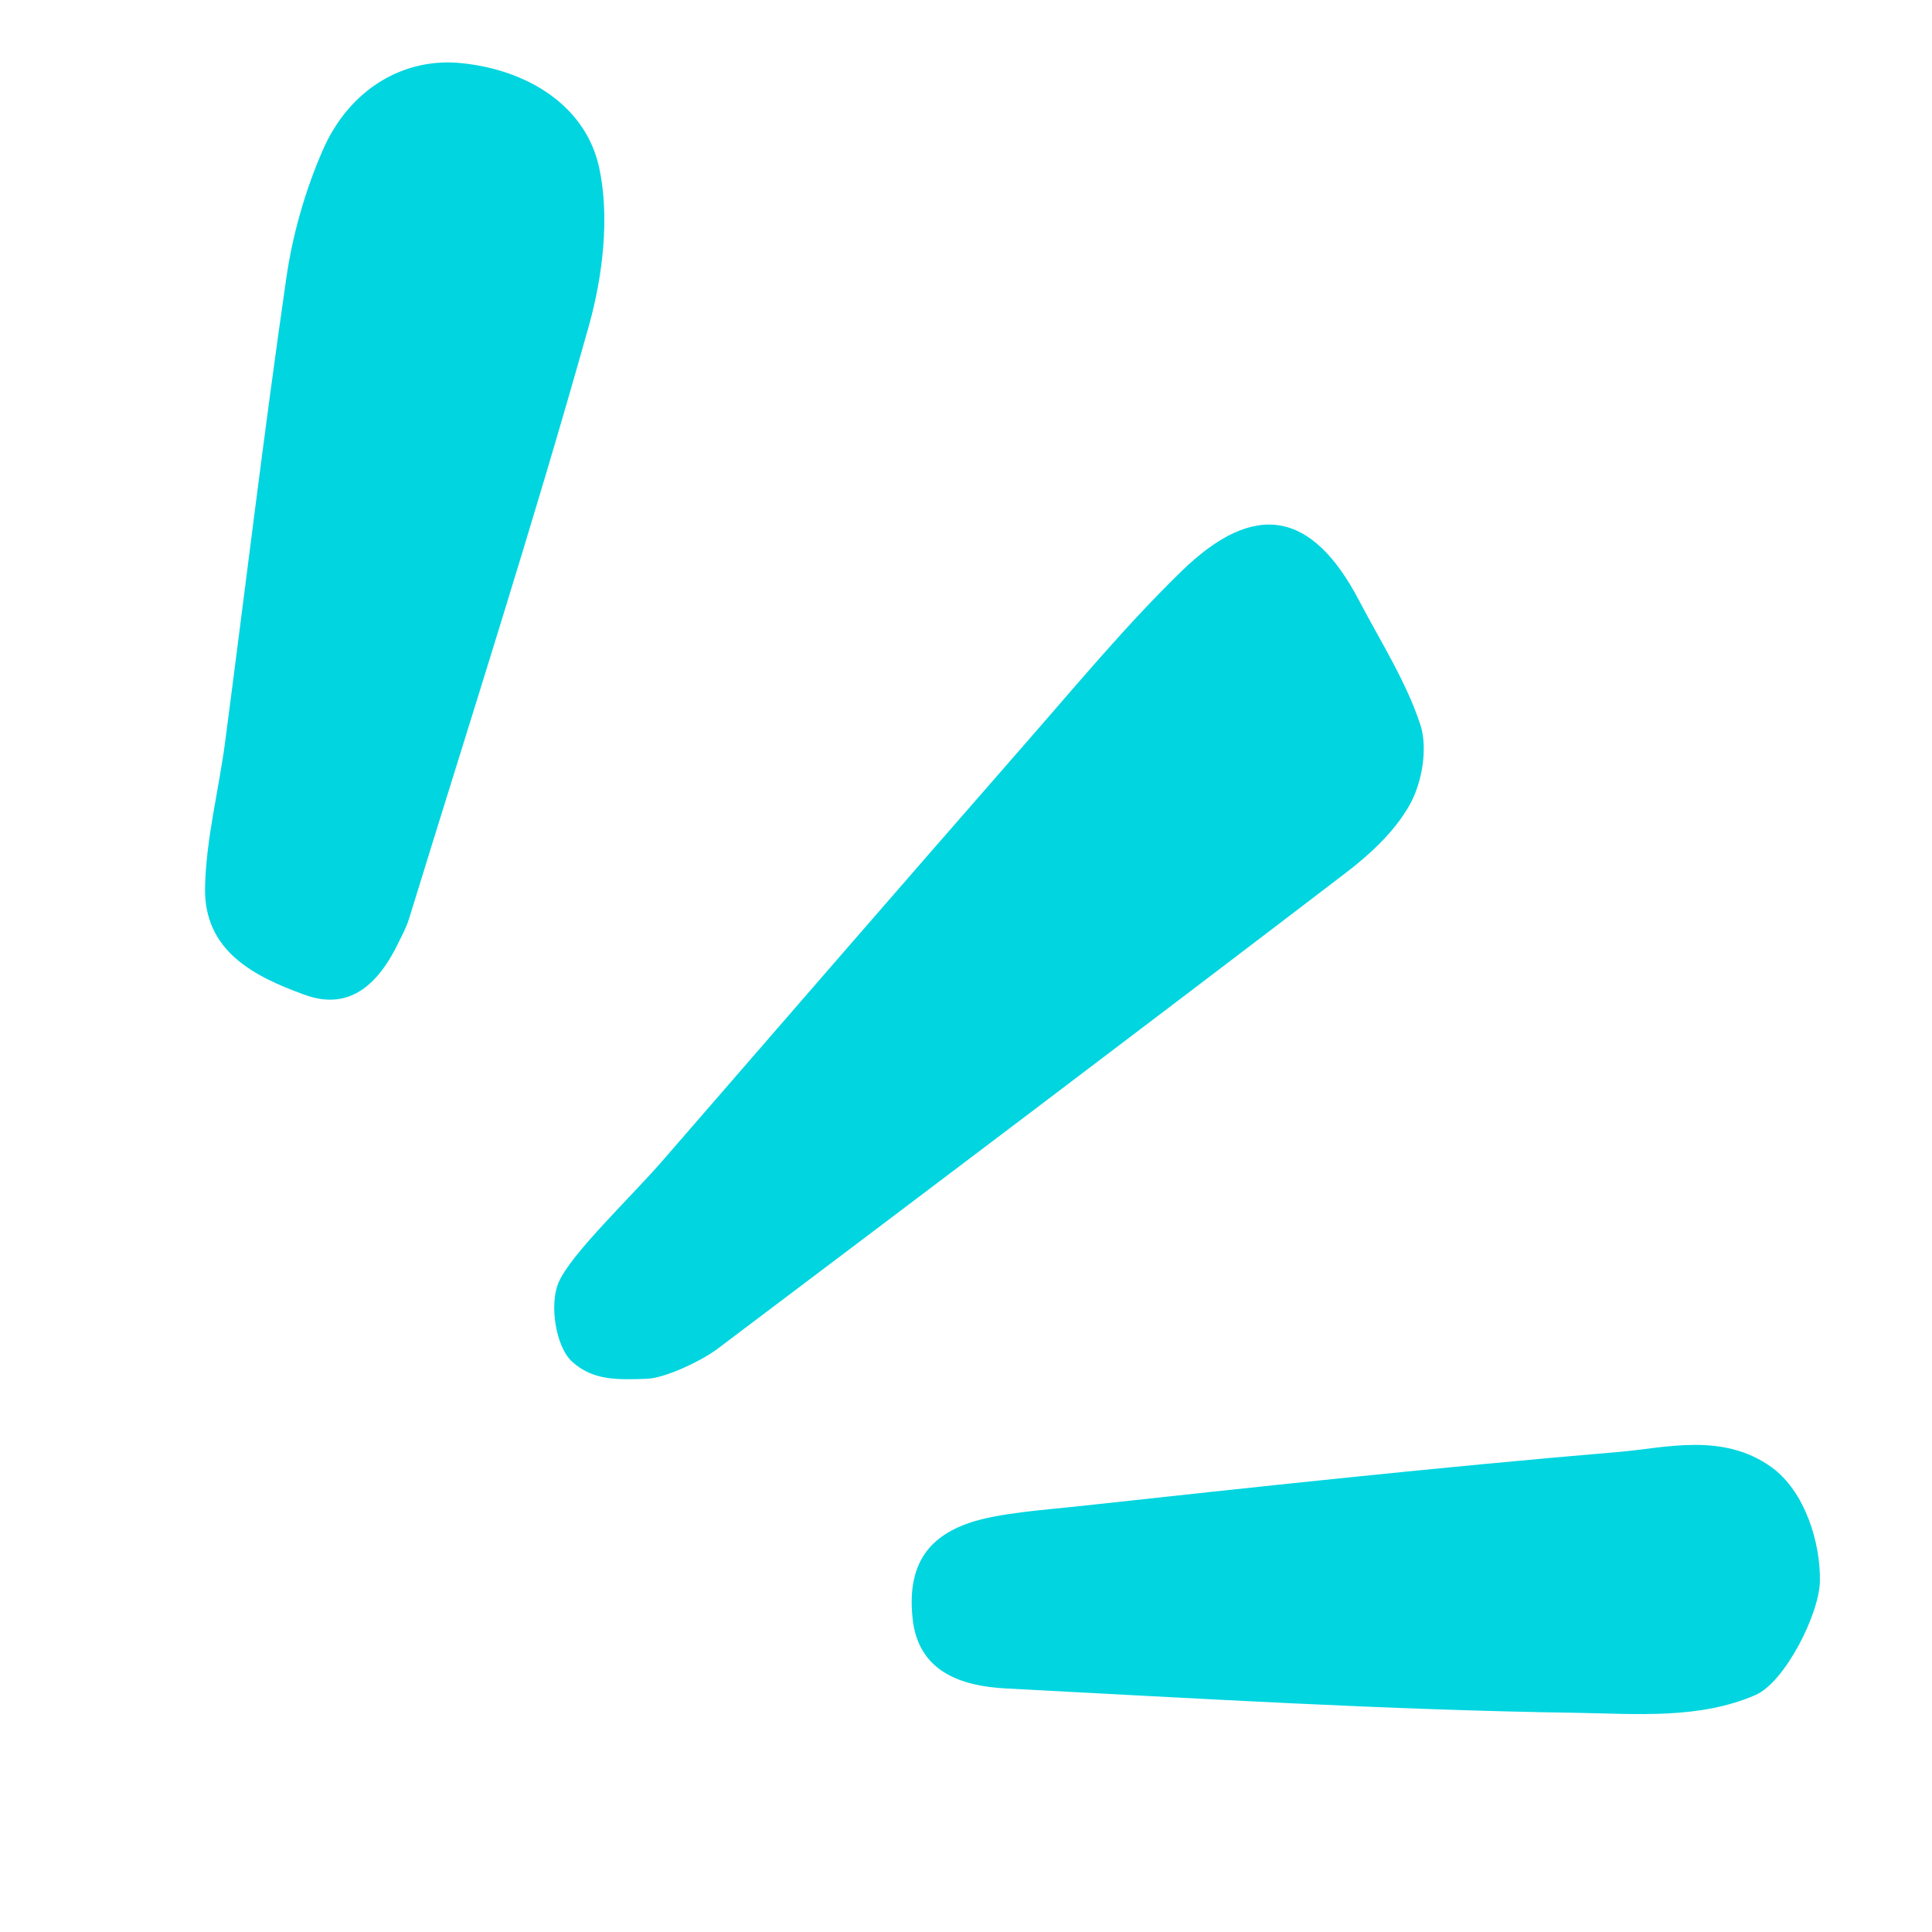 <svg xmlns="http://www.w3.org/2000/svg" xmlns:xlink="http://www.w3.org/1999/xlink" width="50" zoomAndPan="magnify" viewBox="0 0 37.5 37.5" height="50" preserveAspectRatio="xMidYMid meet" version="1.0"><defs><clipPath id="3e5af6d981"><path d="M 3 1 L 36 1 L 36 34 L 3 34 Z M 3 1 " clip-rule="nonzero"/></clipPath><clipPath id="d39dec89c8"><path d="M 7.668 0 L 42.43 18.184 L 31.105 39.828 L -3.652 21.645 Z M 7.668 0 " clip-rule="nonzero"/></clipPath><clipPath id="894aafac37"><path d="M 7.668 0 L 42.43 18.184 L 31.105 39.828 L -3.652 21.645 Z M 7.668 0 " clip-rule="nonzero"/></clipPath></defs><g clip-path="url(#3e5af6d981)"><g clip-path="url(#d39dec89c8)"><g clip-path="url(#894aafac37)"><path fill="#00d5e0" d="M 10.84 24.898 C 11.074 24.344 12.238 23.246 12.855 22.535 C 15.203 19.828 17.551 17.121 19.91 14.422 C 20.895 13.297 21.855 12.137 22.926 11.094 C 24.355 9.699 25.469 9.918 26.379 11.656 C 26.797 12.453 27.293 13.227 27.57 14.07 C 27.715 14.52 27.605 15.176 27.371 15.605 C 27.078 16.137 26.582 16.594 26.086 16.969 C 22.043 20.059 17.984 23.121 13.922 26.184 C 13.609 26.418 12.914 26.746 12.566 26.762 C 11.957 26.785 11.512 26.789 11.117 26.441 C 10.785 26.156 10.66 25.32 10.84 24.898 Z M 7.941 17.828 C 9.121 13.992 10.352 10.172 11.434 6.309 C 11.695 5.371 11.84 4.219 11.629 3.25 C 11.367 2.051 10.242 1.359 8.969 1.227 C 7.84 1.105 6.777 1.727 6.258 2.93 C 5.918 3.715 5.676 4.566 5.555 5.414 C 5.121 8.41 4.762 11.418 4.367 14.422 C 4.242 15.355 4 16.285 3.98 17.223 C 3.953 18.465 4.941 18.957 5.914 19.309 C 6.777 19.625 7.344 19.117 7.746 18.273 C 7.785 18.191 7.883 18.016 7.941 17.828 Z M 31.445 28.18 C 27.918 28.477 24.398 28.859 20.879 29.242 C 20.301 29.305 19.371 29.367 18.816 29.559 C 17.992 29.84 17.602 30.406 17.715 31.426 C 17.828 32.453 18.66 32.727 19.527 32.773 C 23.219 32.965 26.914 33.191 30.609 33.246 C 31.789 33.266 32.984 33.371 34.07 32.902 C 34.648 32.652 35.312 31.324 35.324 30.695 C 35.34 29.957 35.039 28.949 34.383 28.477 C 33.438 27.797 32.32 28.105 31.445 28.18 Z M 31.445 28.18 " fill-opacity="1" fill-rule="nonzero"/></g></g></g></svg>